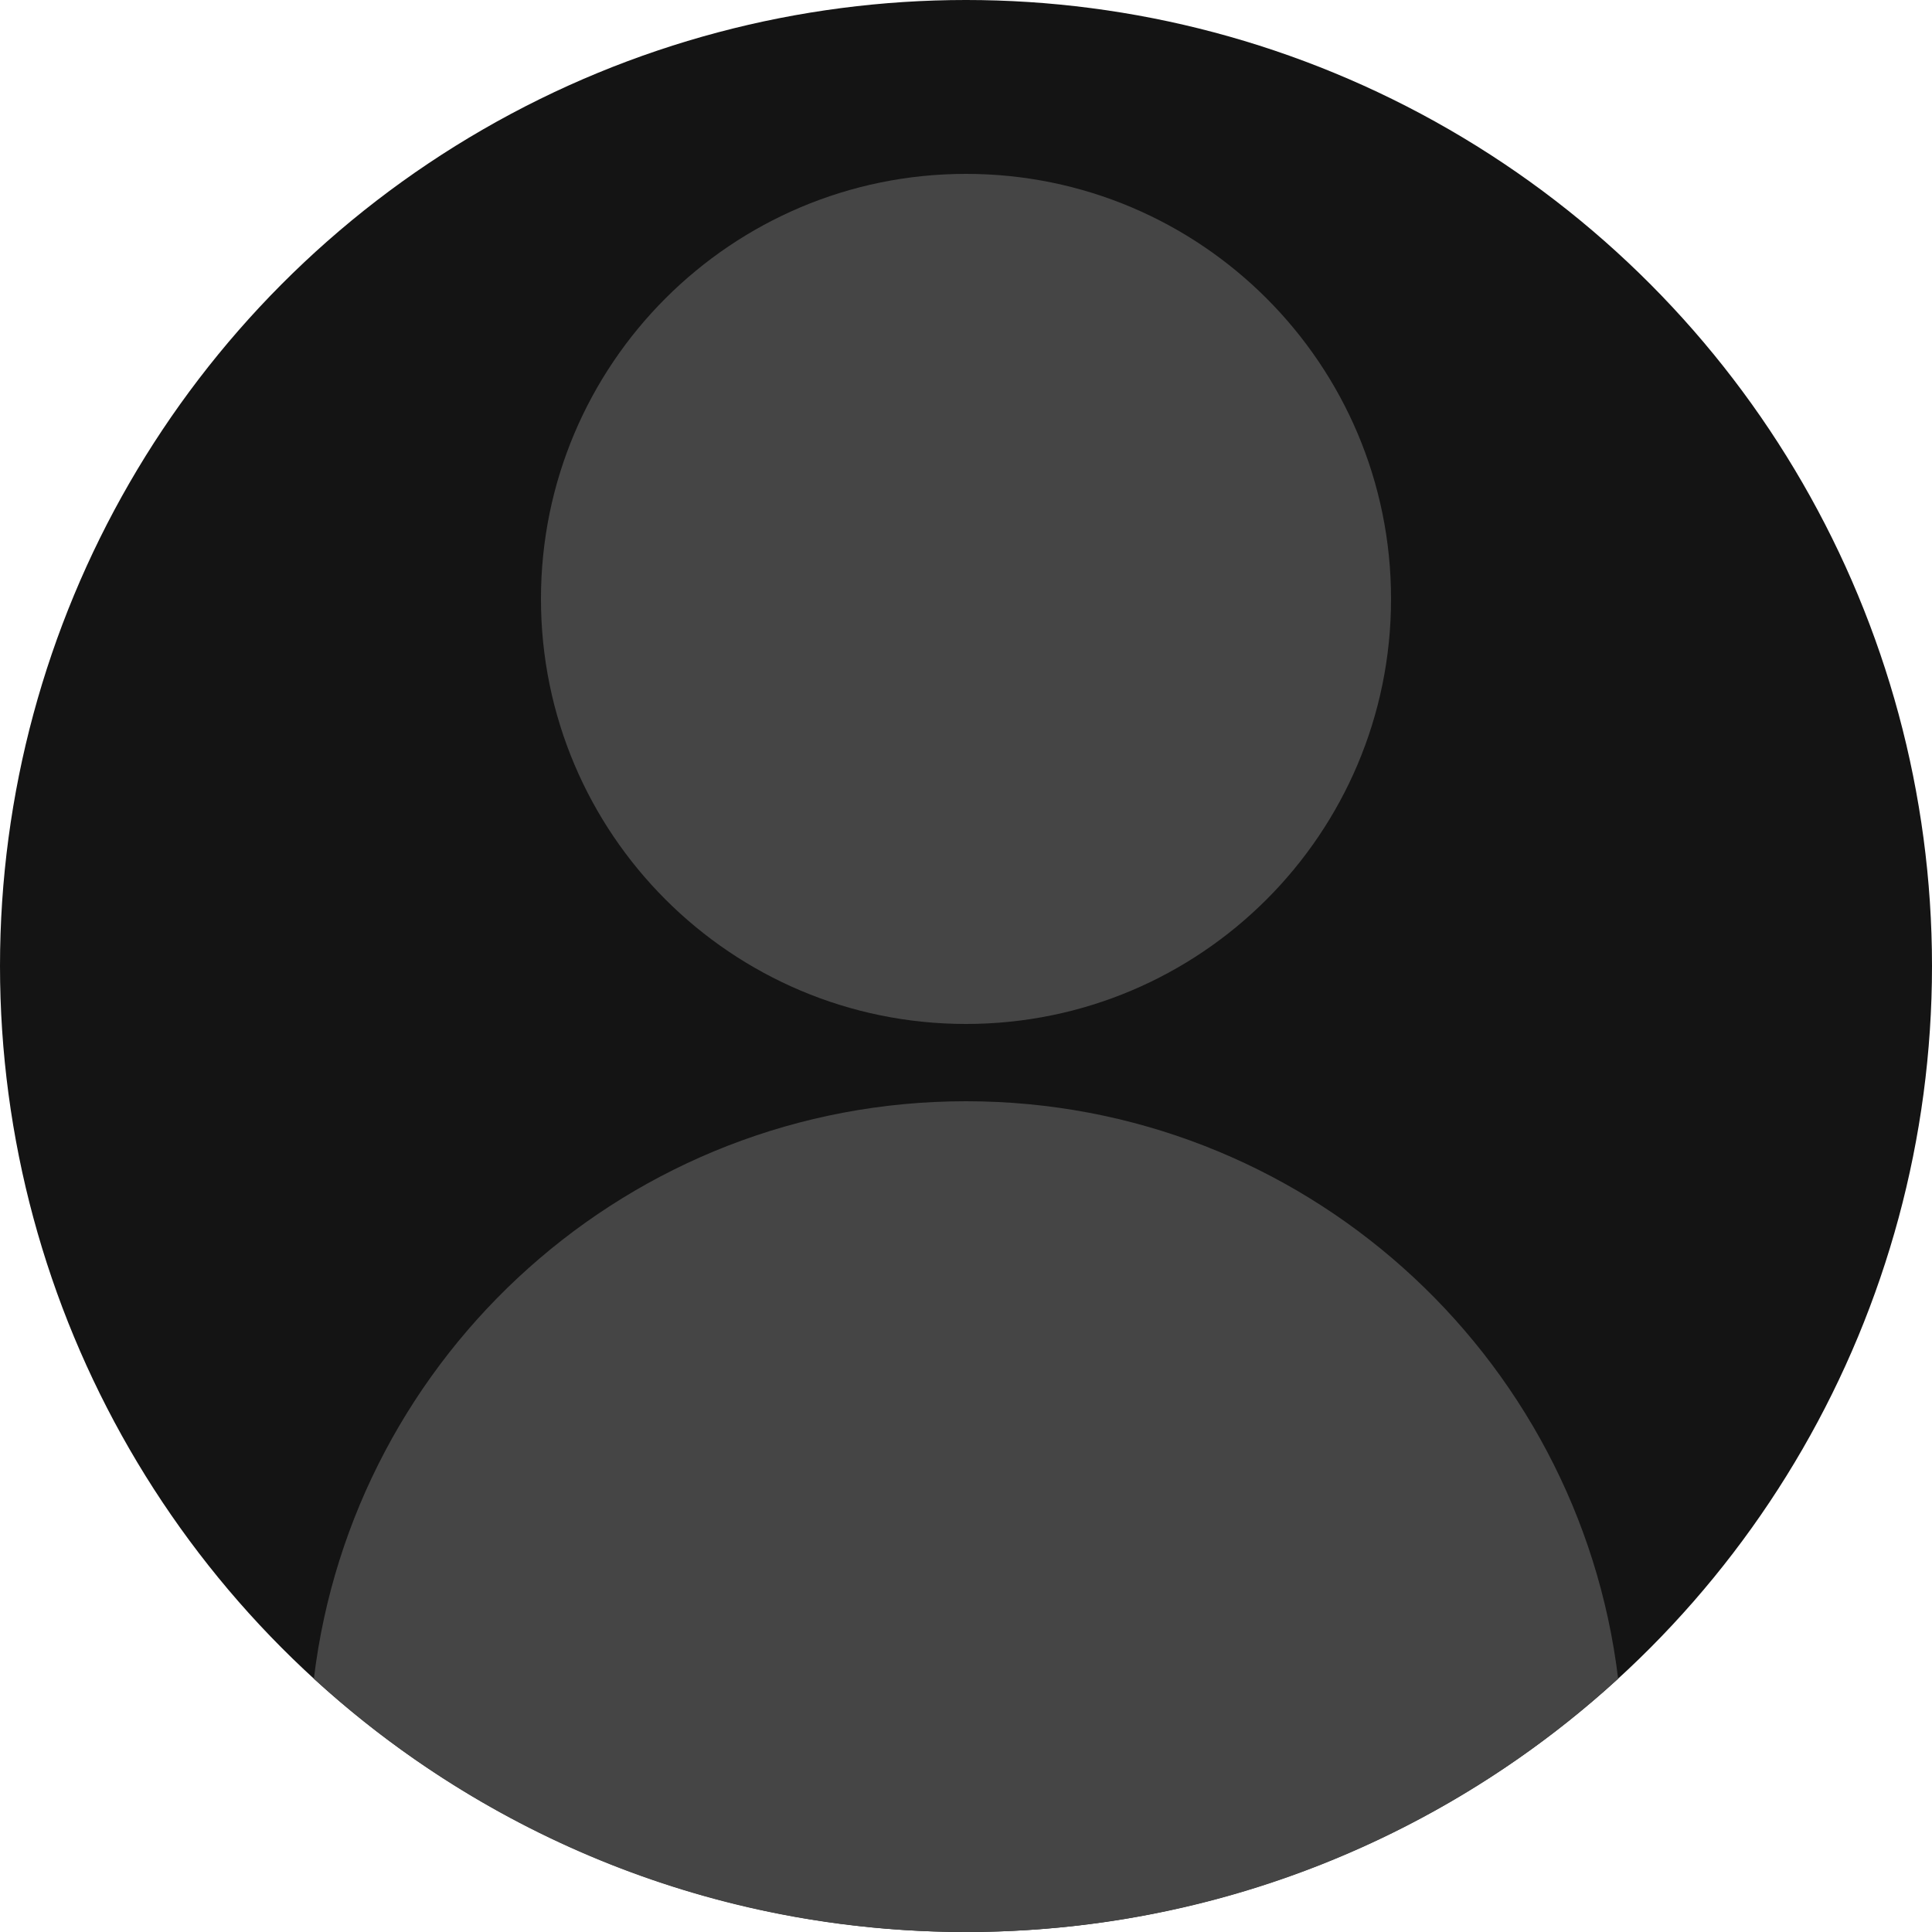 <svg width="100" height="100" fill="none" xmlns="http://www.w3.org/2000/svg"><circle cx="50" cy="50" r="50" fill="#141414"/><path fill-rule="evenodd" clip-rule="evenodd" d="M16.246 86.888C18.276 70.049 32.614 57 50 57s31.724 13.05 33.754 29.888C74.859 95.03 63.01 100 50 100c-13.01 0-24.86-4.969-33.754-13.112ZM72 31c0 12.15-9.85 22-22 22s-22-9.85-22-22S37.85 9 50 9s22 9.85 22 22Z" fill="#454545"/></svg>